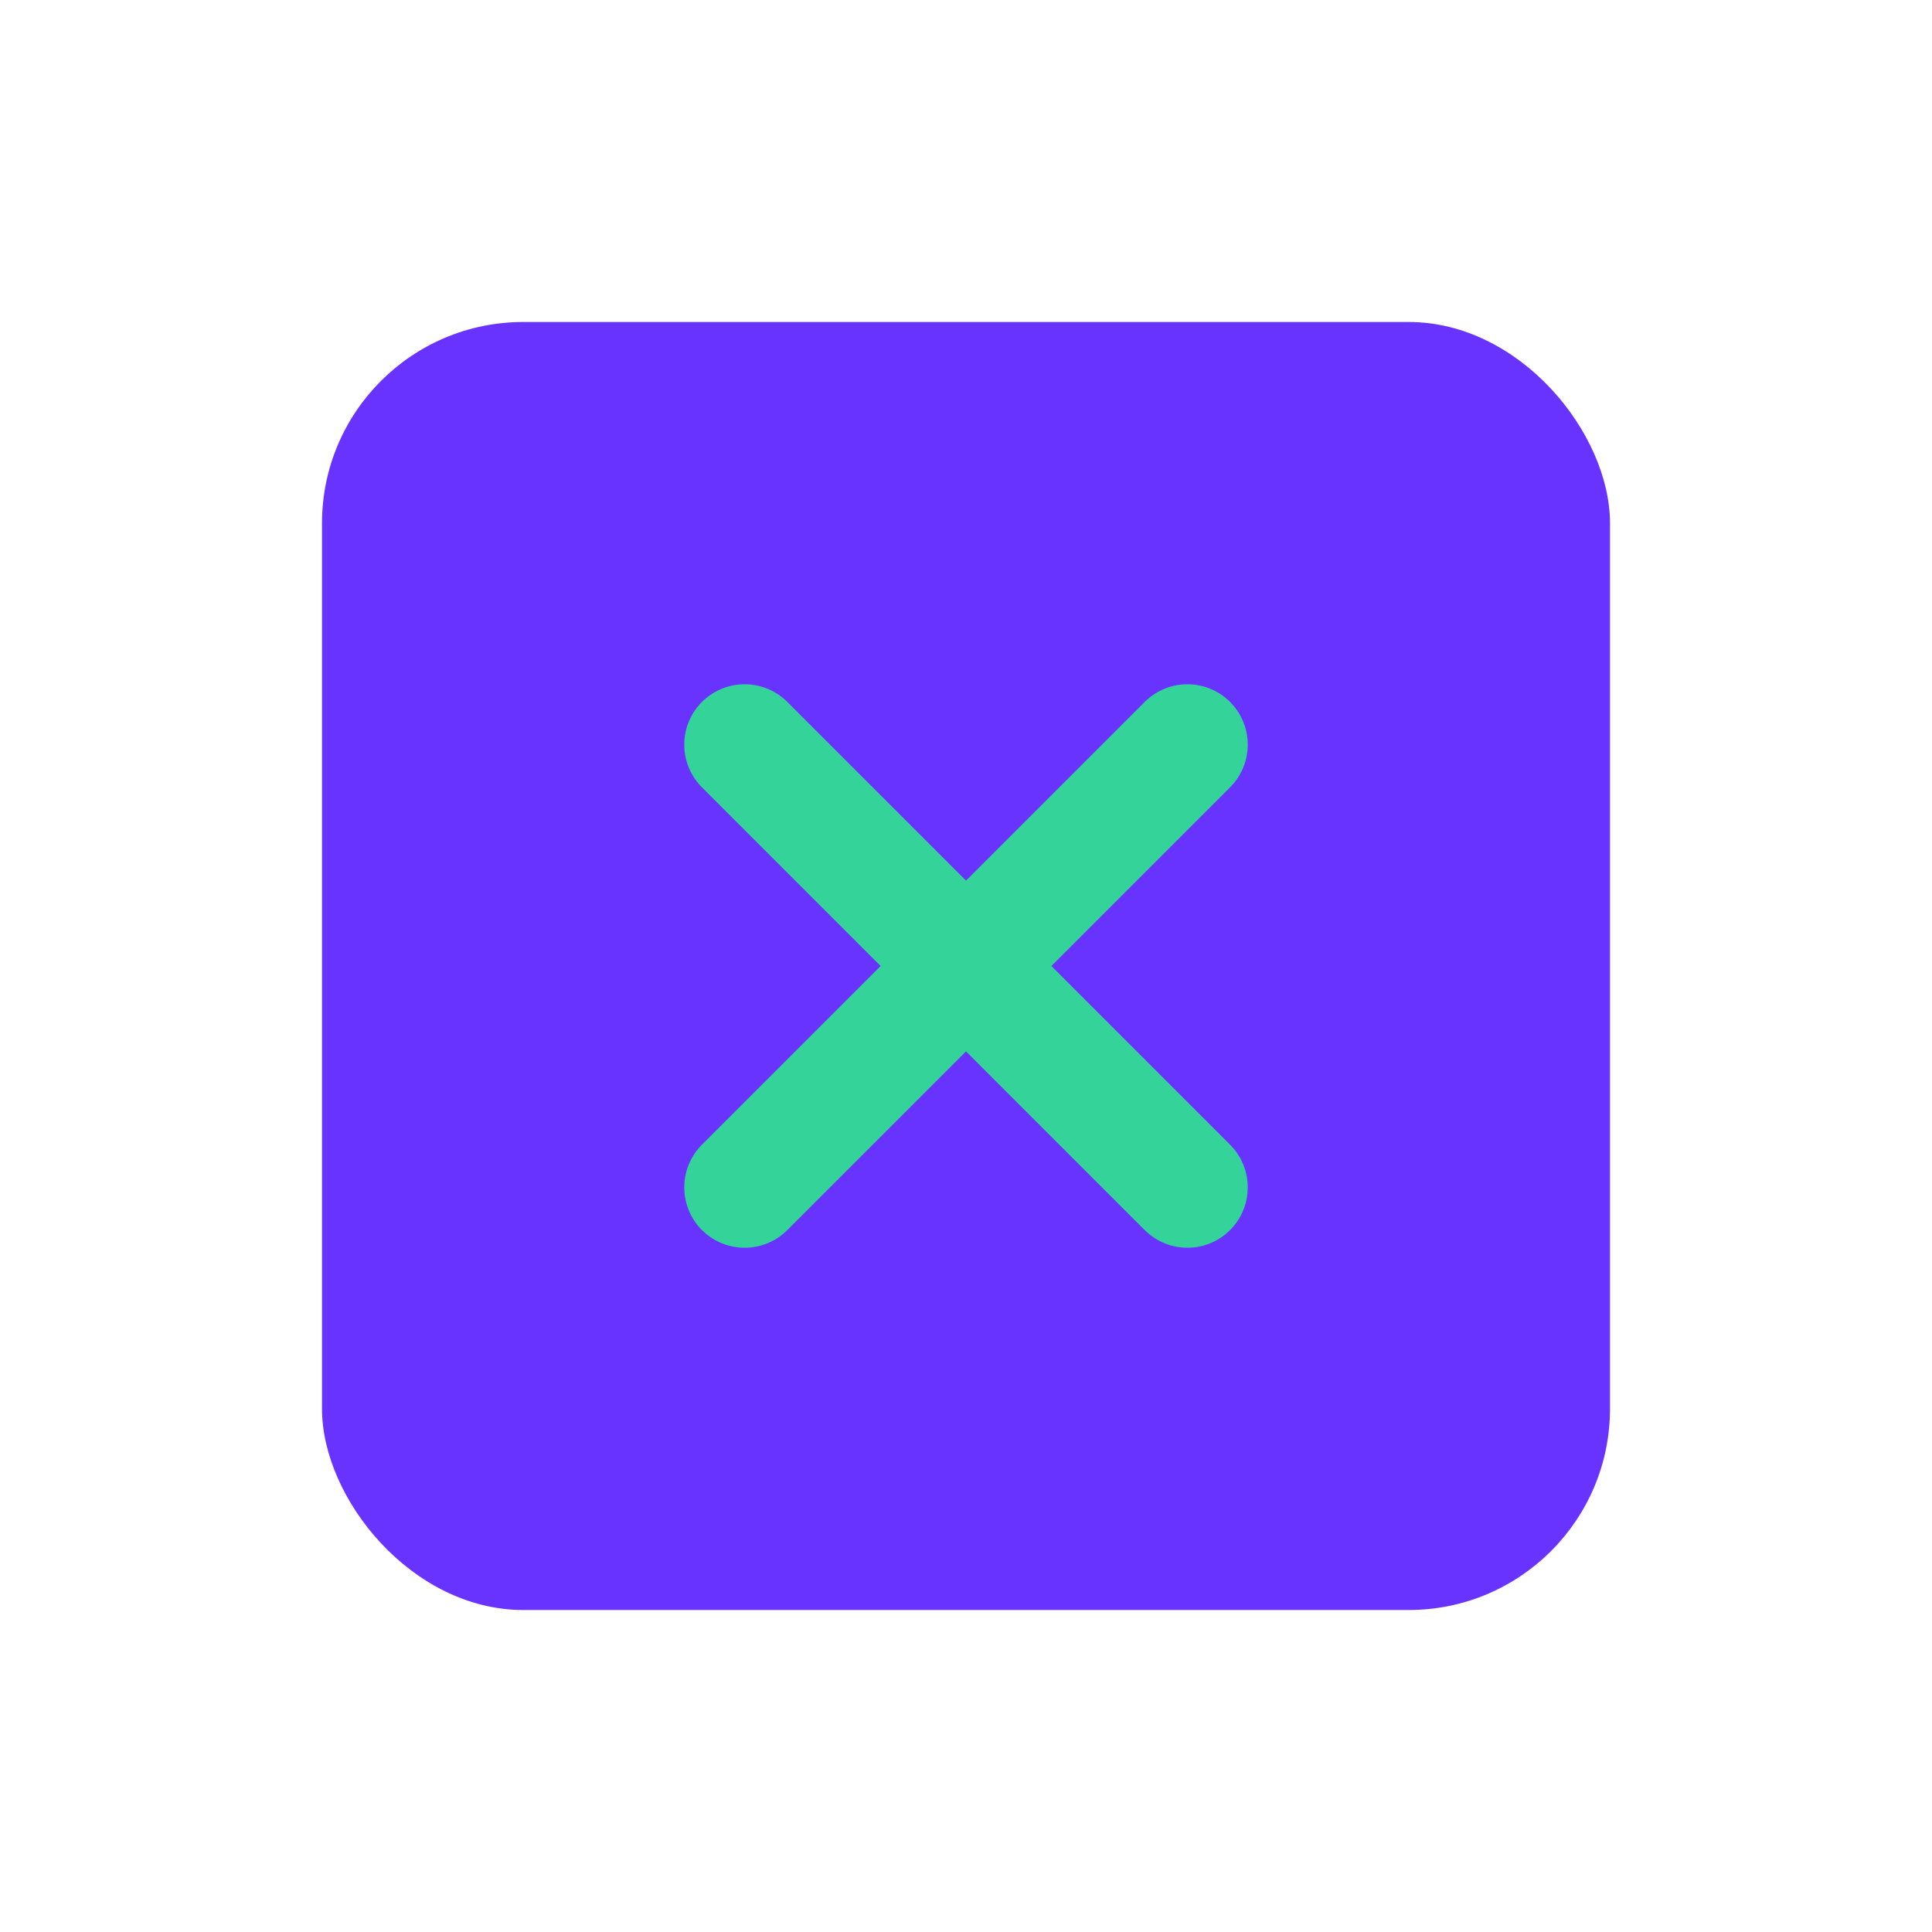 <svg width="24" height="24" viewBox="0 0 24 24" fill="none" xmlns="http://www.w3.org/2000/svg">
<rect opacity="0.8" x="4" y="4" width="16" height="16" rx="2.5" fill="#4400FF"/>
<path d="M14.75 9.25L9.25 14.75" stroke="#34D399" stroke-width="1.5" stroke-linecap="round" stroke-linejoin="round"/>
<path d="M9.25 9.25L14.75 14.75" stroke="#34D399" stroke-width="1.5" stroke-linecap="round" stroke-linejoin="round"/>
</svg>
